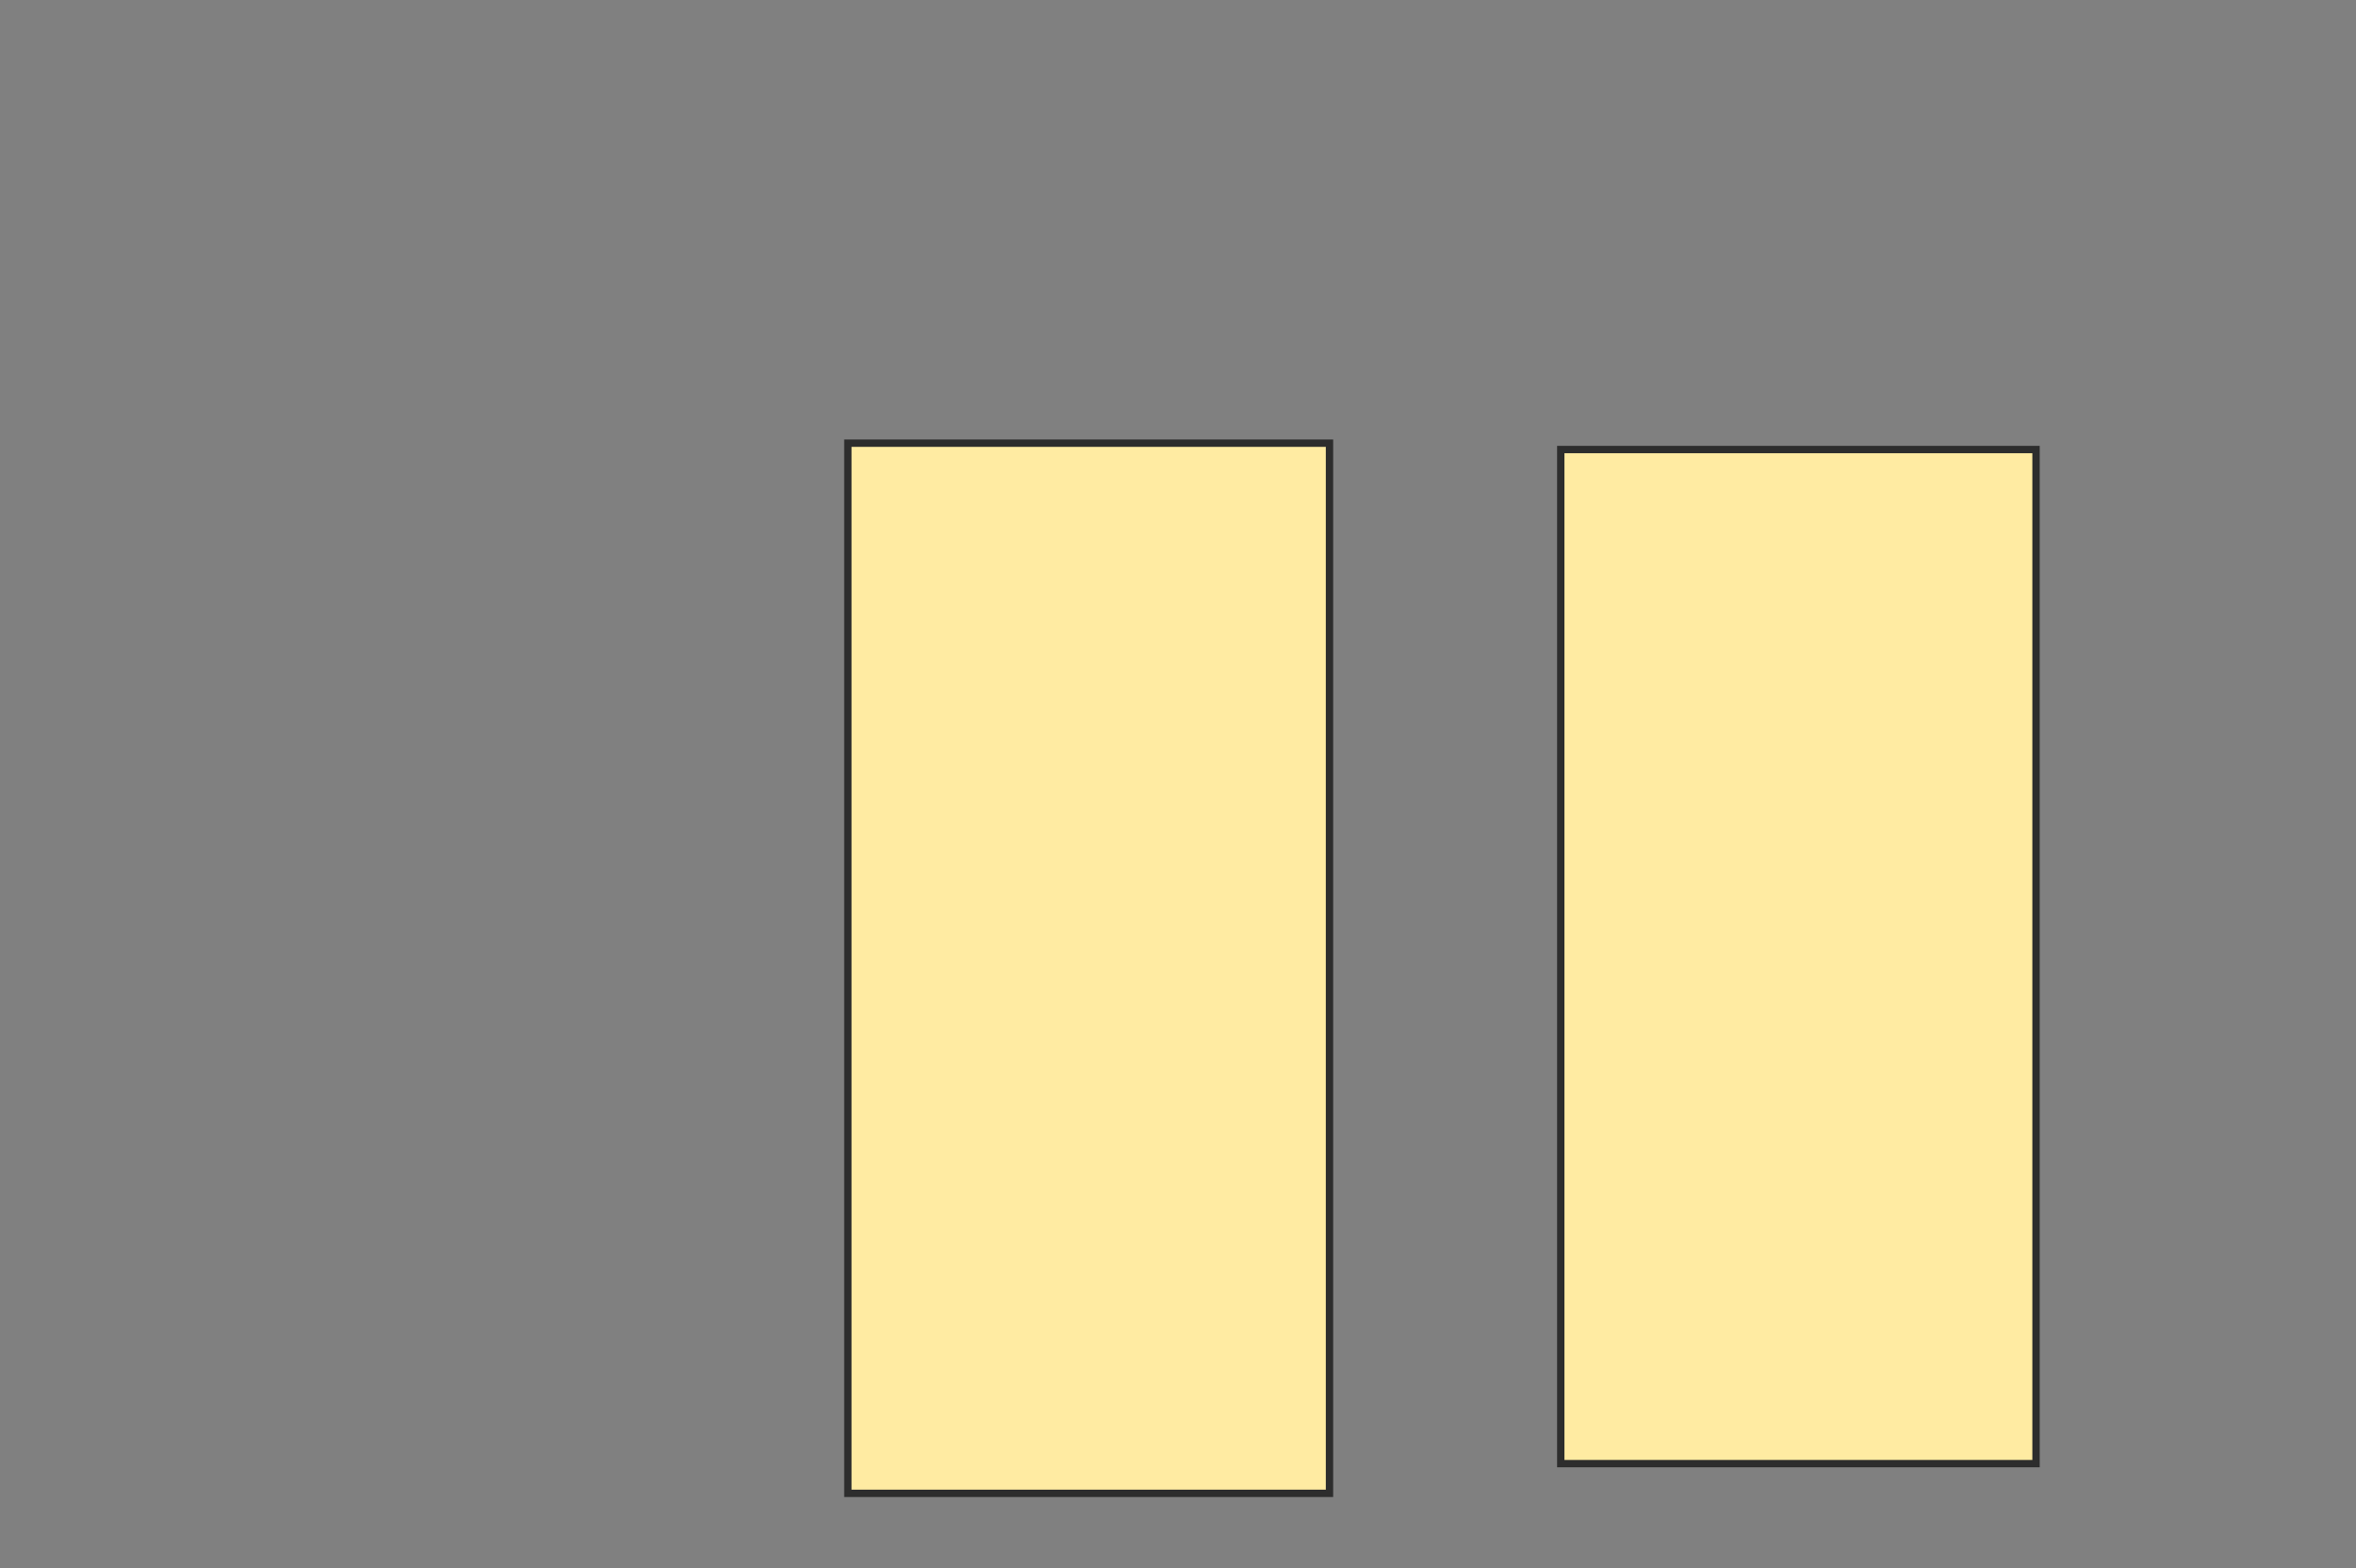<svg xmlns="http://www.w3.org/2000/svg" width="320" height="213">
 <rect width="100%" height="100%" fill="#808080" stroke="none"/>
 <!-- Created with Image Occlusion Enhanced -->
 <g>
  <title>Labels</title>
 </g>
 <g>
  <title>Masks</title>
  
  <rect id="12f254f1c2ff456a8cf5c6fbce127998-ao-2" height="142.651" width="65.418" y="60.199" x="115.158" stroke="#2D2D2D" fill="#FFEBA2"/>
  <rect id="12f254f1c2ff456a8cf5c6fbce127998-ao-3" height="137.752" width="64.553" y="61.063" x="211.988" stroke="#2D2D2D" fill="#FFEBA2"/>
 </g>
</svg>